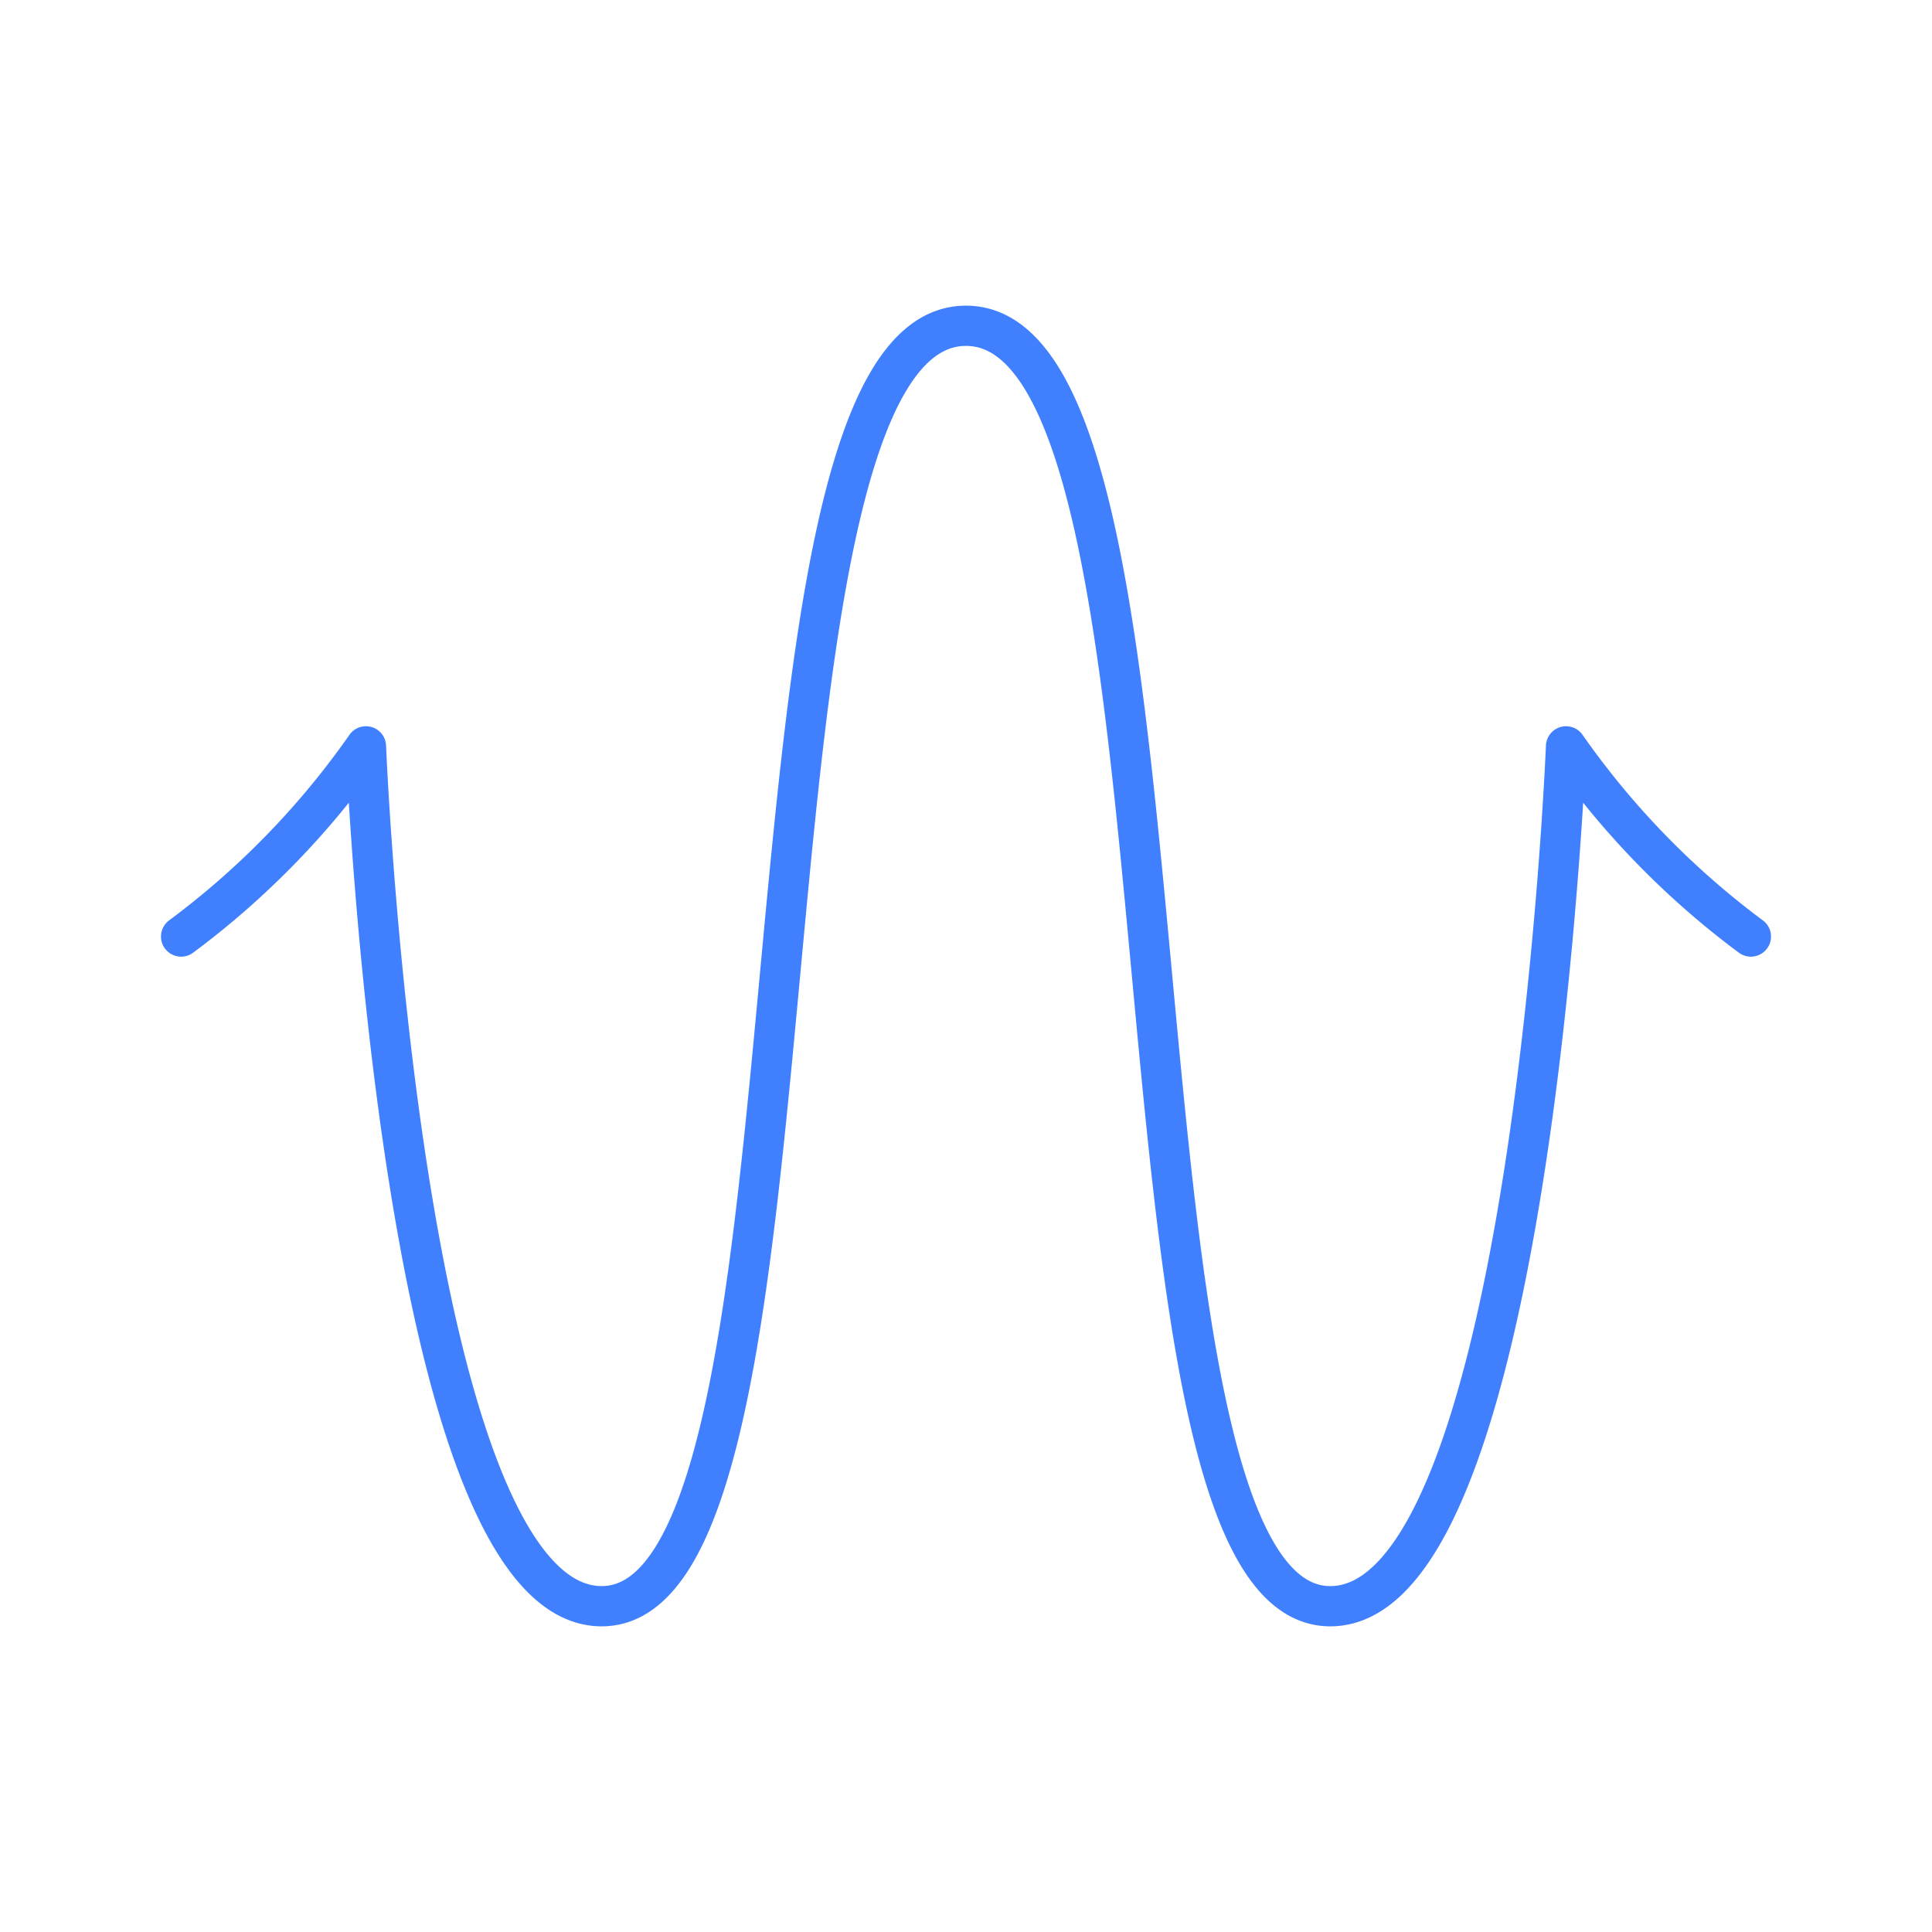 <svg xmlns="http://www.w3.org/2000/svg" viewBox="0 0 48 48"><defs><style>.a{fill:none;stroke:#4080ff;stroke-linecap:round;stroke-linejoin:round;}</style></defs><path class="a" d="M43.5,23.268a20.575,20.575,0,0,1-4.592-4.725s-.865,21.363-5.857,21.363c-5.99,0-2.862-31.812-9.051-31.812s-3.061,31.812-9.051,31.812c-4.992,0-5.857-21.363-5.857-21.363A20.575,20.575,0,0,1,4.5,23.268"/></svg>